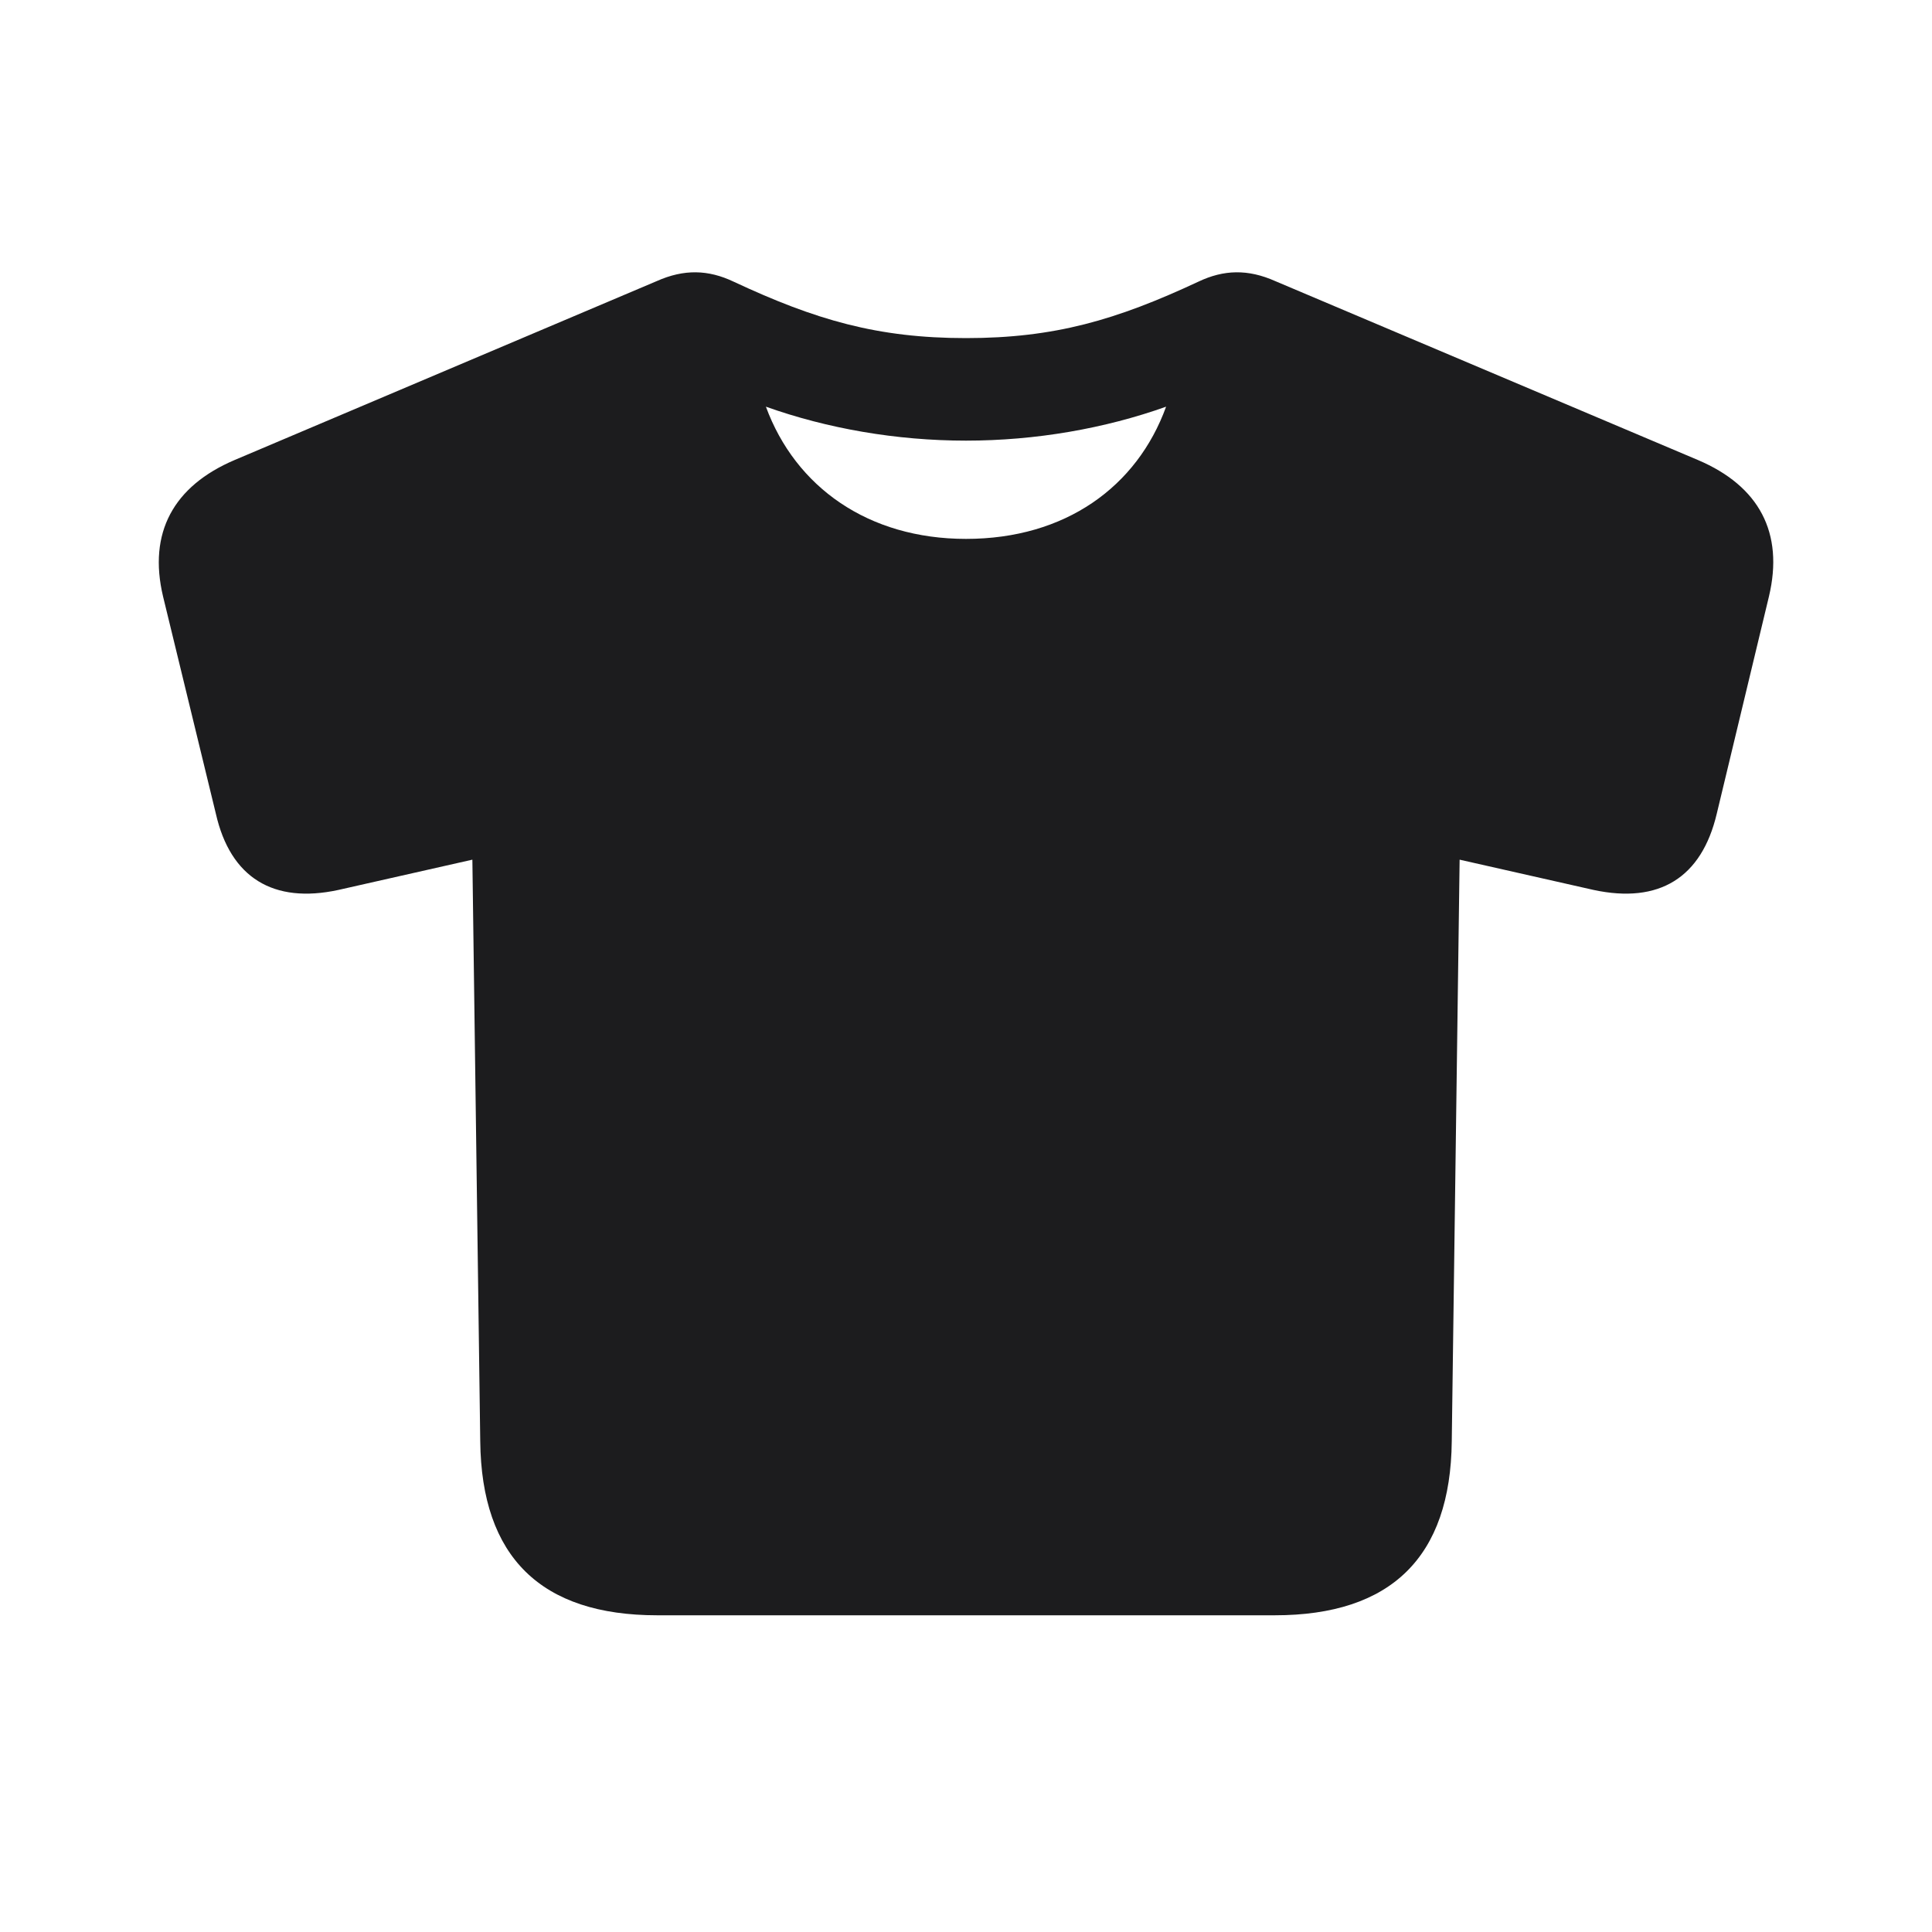 <svg width="28" height="28" viewBox="0 0 28 28" fill="none" xmlns="http://www.w3.org/2000/svg">
<path d="M9.526 23.41H18.474C20.161 23.41 21.023 22.566 21.04 20.888L21.154 12.459L23.097 12.898C24.046 13.101 24.661 12.723 24.881 11.791L25.637 8.644C25.856 7.722 25.496 7.045 24.608 6.667L18.482 4.074C18.087 3.898 17.735 3.907 17.366 4.083C16.18 4.637 15.283 4.9 14 4.9C12.717 4.9 11.82 4.637 10.634 4.083C10.265 3.907 9.913 3.898 9.518 4.074L3.4 6.667C2.513 7.045 2.144 7.722 2.363 8.644L3.128 11.791C3.339 12.723 3.963 13.101 4.903 12.898L6.846 12.459L6.96 20.888C6.978 22.566 7.839 23.41 9.526 23.41ZM14 7.81C12.585 7.81 11.53 7.062 11.1 5.894C11.987 6.21 12.989 6.386 14 6.386C15.011 6.386 16.013 6.21 16.9 5.894C16.479 7.054 15.441 7.81 14 7.81Z" fill="#1C1C1E"/>
</svg>
